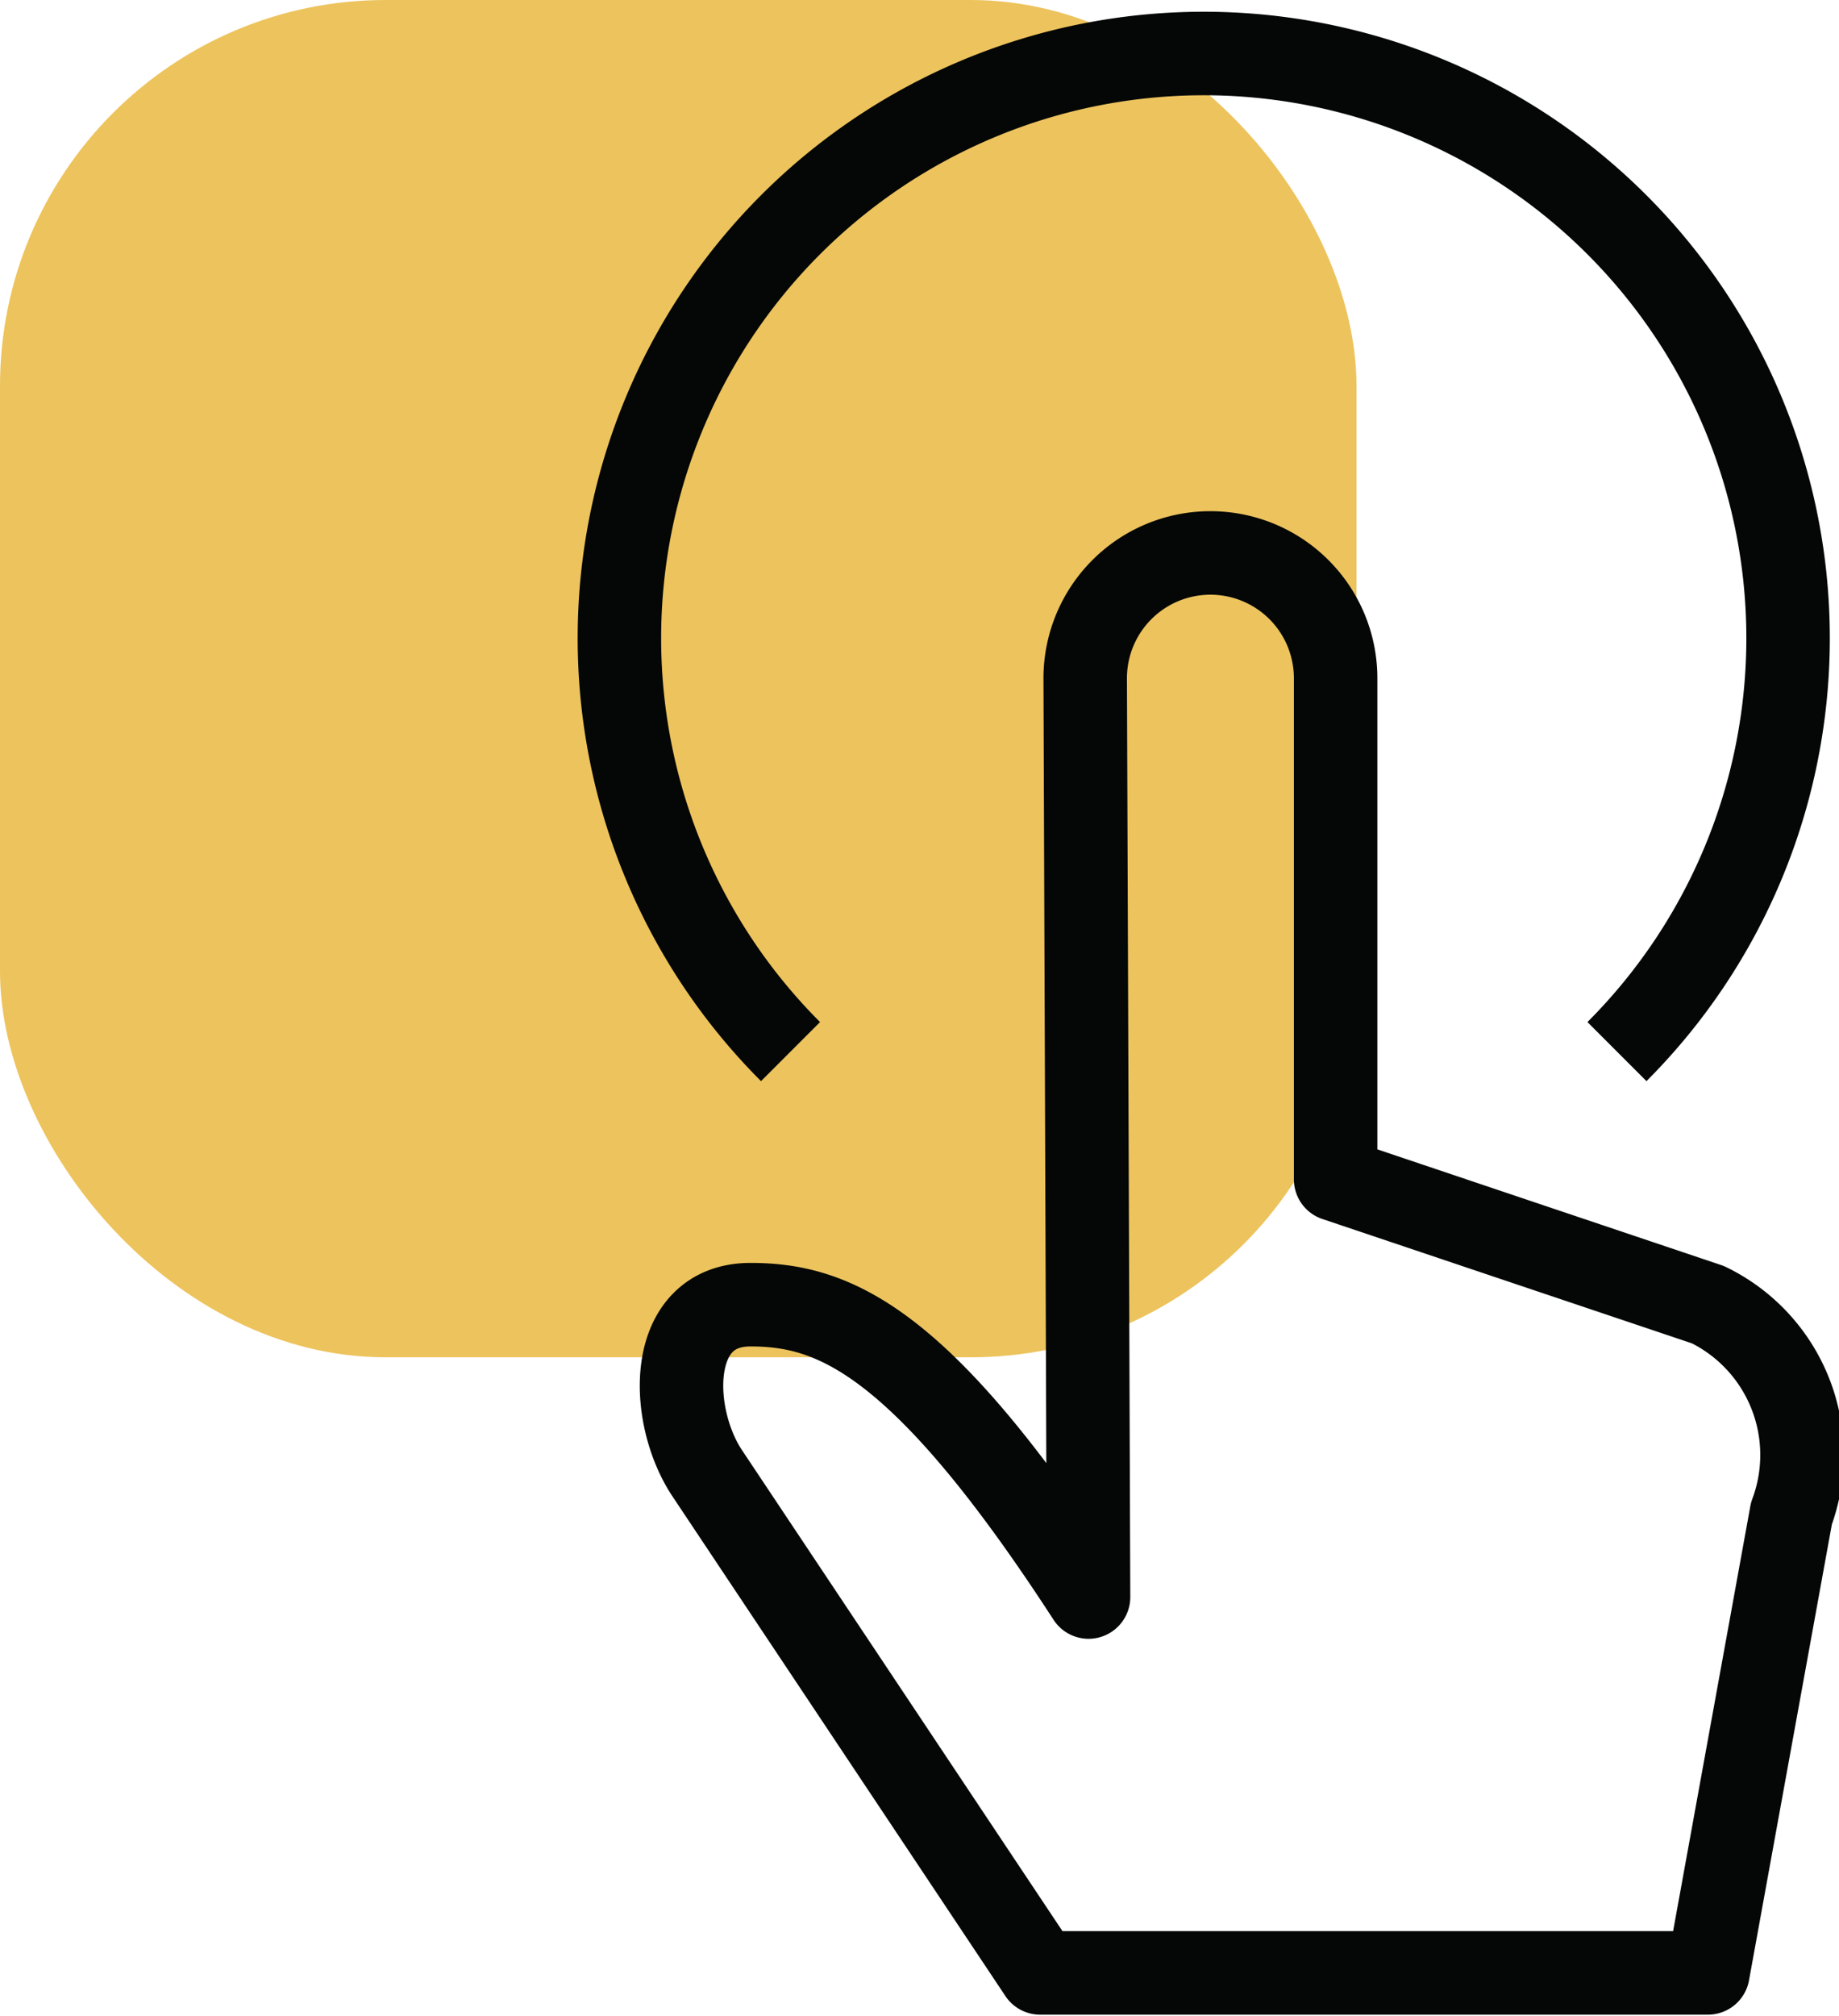 <svg xmlns="http://www.w3.org/2000/svg" viewBox="0 0 22.03 24.14"><title>picture-pointer</title><rect width="16.25" height="16.25" rx="4.62" ry="4.62" fill="#edc35d"/><path d="M13 8.12a1.5 1.5 0 0 1 3 0v6l4.46 1.5a2 2 0 0 1 1 2.5l-1 5.5h-8l-4-6c-.45-.7-.47-2 .53-2s2.05.42 4.05 3.5zm-3.53 4.47a7 7 0 1 1 9.9 0" fill="none" stroke="#040706" stroke-linejoin="round"/></svg>